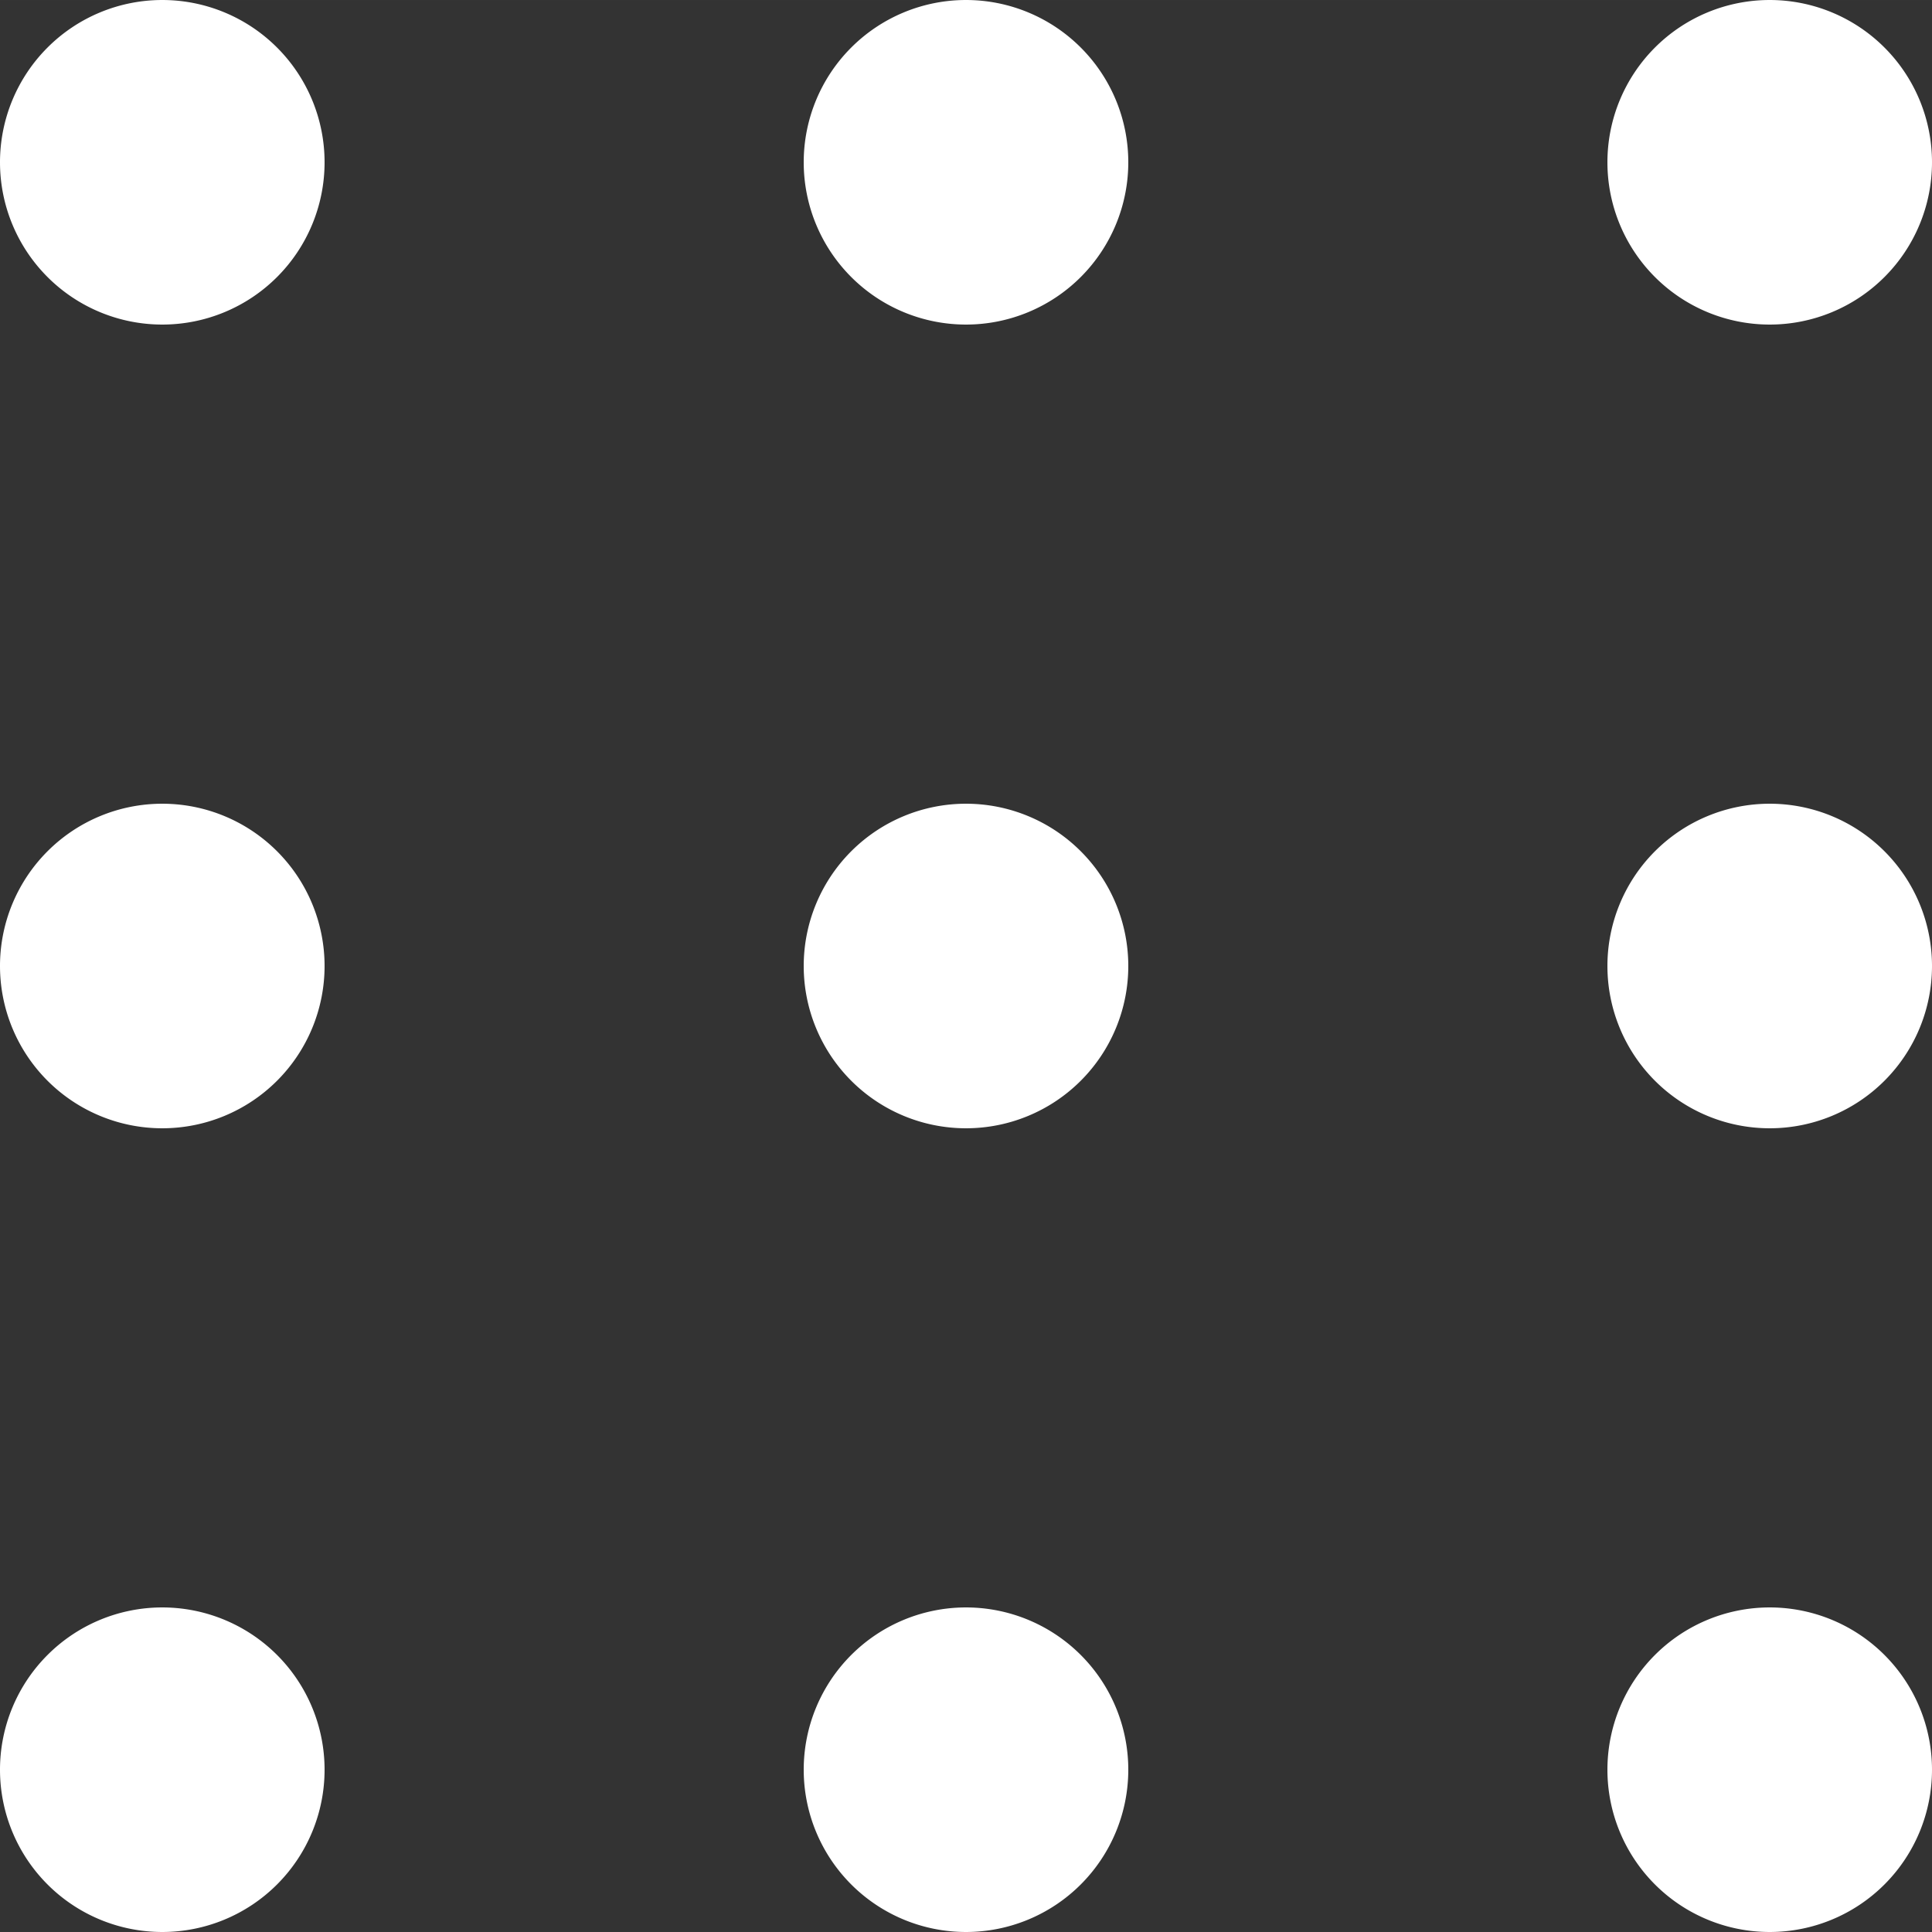<svg xmlns="http://www.w3.org/2000/svg" width="8.268in" height="8.268in" viewBox="0 0 595.268 595.264">
  <rect x="0" y="0" width="595.268" height="595.264" fill="#333333" stroke="none"/>
  <path d="M184.388,234.368a50,50,0,0,1-.01-100h.01a50,50,0,1,1,0,100Z" transform="translate(-134.383 -134.368)" fill="#fff"/>
  <path d="M432.02,234.368a50,50,0,0,1-.01-100H432.02a50,50,0,0,1,0,100Z" transform="translate(-134.383 -134.368)" fill="#fff"/>
  <path d="M679.651,234.368a50,50,0,1,1-.01-100h.01a50,50,0,0,1,0,100Z" transform="translate(-134.383 -134.368)" fill="#fff"/>
  <path d="M184.388,482a50,50,0,0,1-.01-100h.01a50,50,0,1,1,0,100Z" transform="translate(-134.383 -134.368)" fill="#fff"/>
  <path d="M432.02,482a50,50,0,0,1-.01-100H432.02a50,50,0,0,1,0,100Z" transform="translate(-134.383 -134.368)" fill="#fff"/>
  <path d="M679.651,482a50,50,0,1,1-.01-100h.01a50,50,0,0,1,0,100Z" transform="translate(-134.383 -134.368)" fill="#fff"/>
  <path d="M184.388,729.632a50,50,0,0,1-.01-100h.01a50,50,0,1,1,0,100Z" transform="translate(-134.383 -134.368)" fill="#fff"/>
  <path d="M432.02,729.632a50,50,0,0,1-.01-100H432.02a50,50,0,0,1,0,100Z" transform="translate(-134.383 -134.368)" fill="#fff"/>
  <path d="M679.651,729.632a50,50,0,1,1-.01-100h.01a50,50,0,0,1,0,100Z" transform="translate(-134.383 -134.368)" fill="#fff"/>
</svg>
